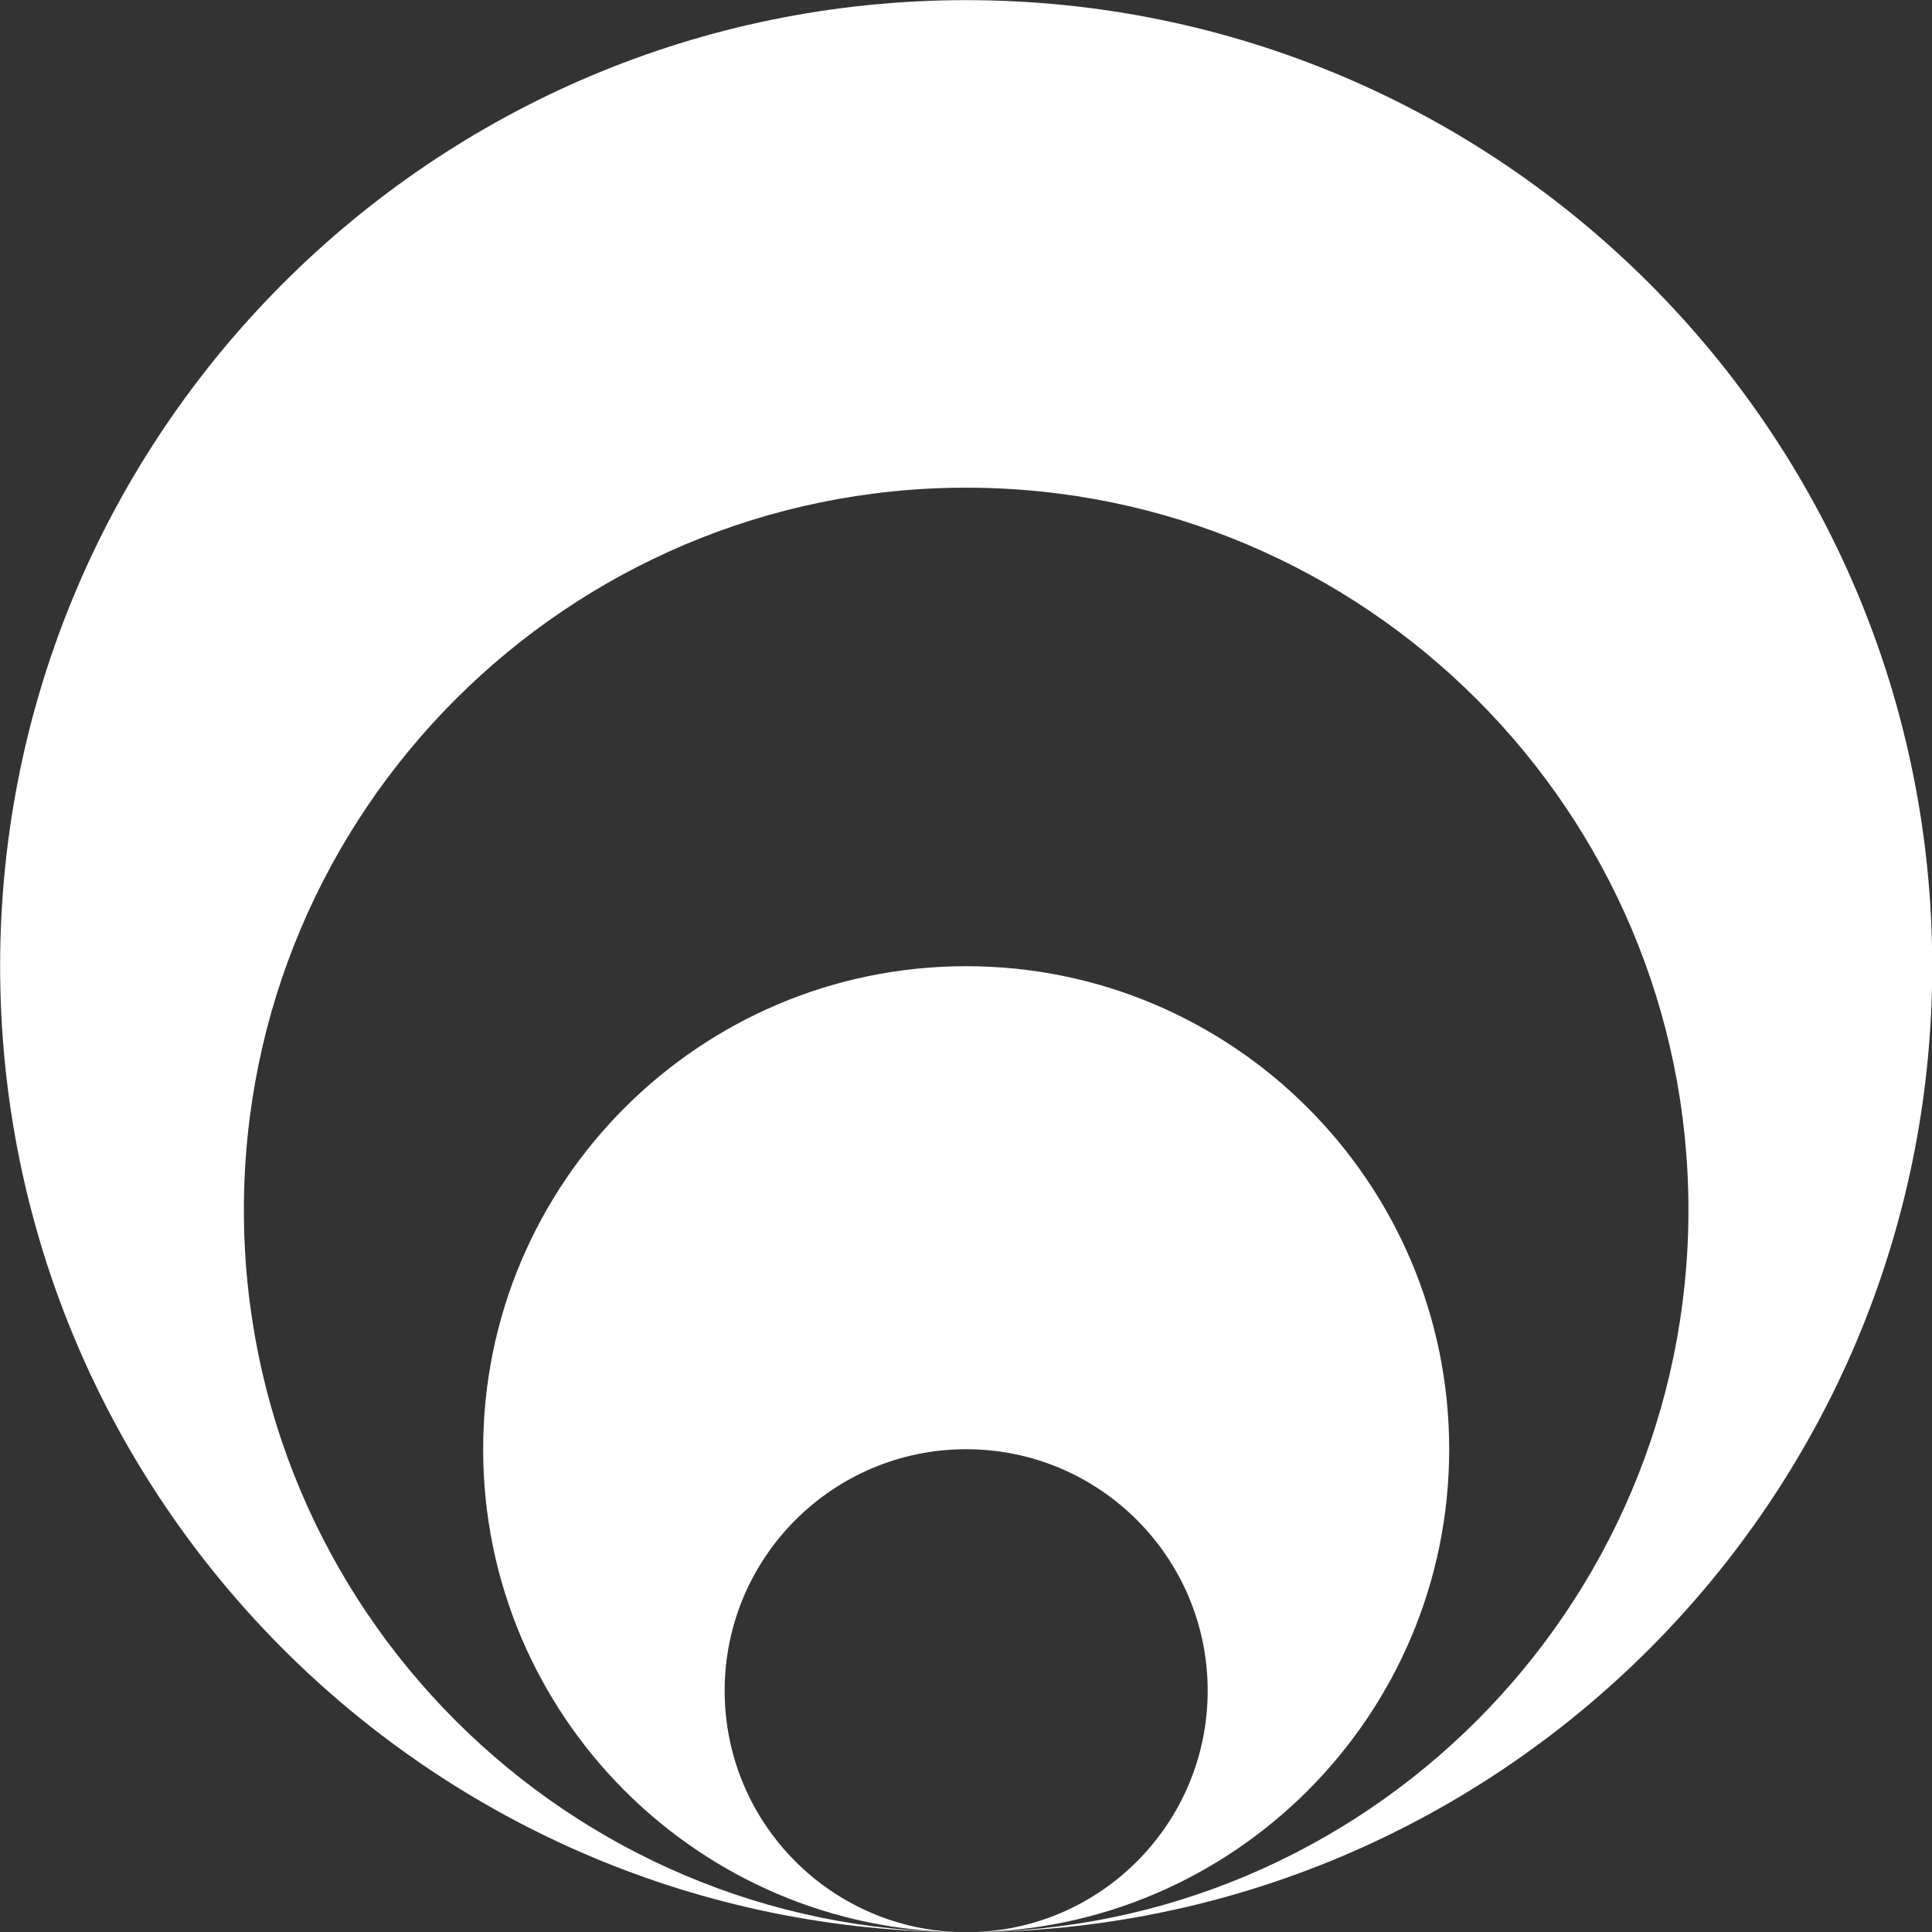 <?xml version="1.0" encoding="UTF-8" standalone="no"?>
<!DOCTYPE svg PUBLIC "-//W3C//DTD SVG 1.1//EN" "http://www.w3.org/Graphics/SVG/1.1/DTD/svg11.dtd">
<svg width="100%" height="100%" viewBox="0 0 1600 1600" version="1.1" xmlns="http://www.w3.org/2000/svg" xmlns:xlink="http://www.w3.org/1999/xlink" xml:space="preserve" xmlns:serif="http://www.serif.com/" style="fill-rule:evenodd;clip-rule:evenodd;stroke-linejoin:round;stroke-miterlimit:2;">
    <rect x="0" y="0" width="1600" height="1600" fill="#333333" stroke="none"/>
    <g transform="matrix(7.477,0,0,7.477,-2063.55,-2437.38)">
        <path d="M383,326C442.055,326 490,373.945 490,433C490,492.055 442.055,540 383,540C323.945,540 276,492.055 276,433C276,373.945 323.945,326 383,326ZM383,380C427.153,380 463,415.847 463,460C463,504.153 427.153,540 383,540C338.847,540 303,504.153 303,460C303,415.847 338.847,380 383,380Z" style="fill:white;"/>
    </g>
    <g transform="matrix(7.477,0,0,7.477,-2063.55,-2437.38)">
        <path d="M382.827,539.999C353.377,539.904 329.5,515.968 329.5,486.5C329.5,456.973 353.473,433 383,433C412.527,433 436.5,456.973 436.5,486.5C436.5,515.968 412.623,539.904 383.173,539.999C397.857,539.906 409.75,527.956 409.75,513.25C409.75,498.486 397.764,486.5 383,486.5C368.236,486.5 356.25,498.486 356.25,513.25C356.25,527.956 368.143,539.906 382.827,539.999Z" style="fill:white;"/>
    </g>
</svg>
